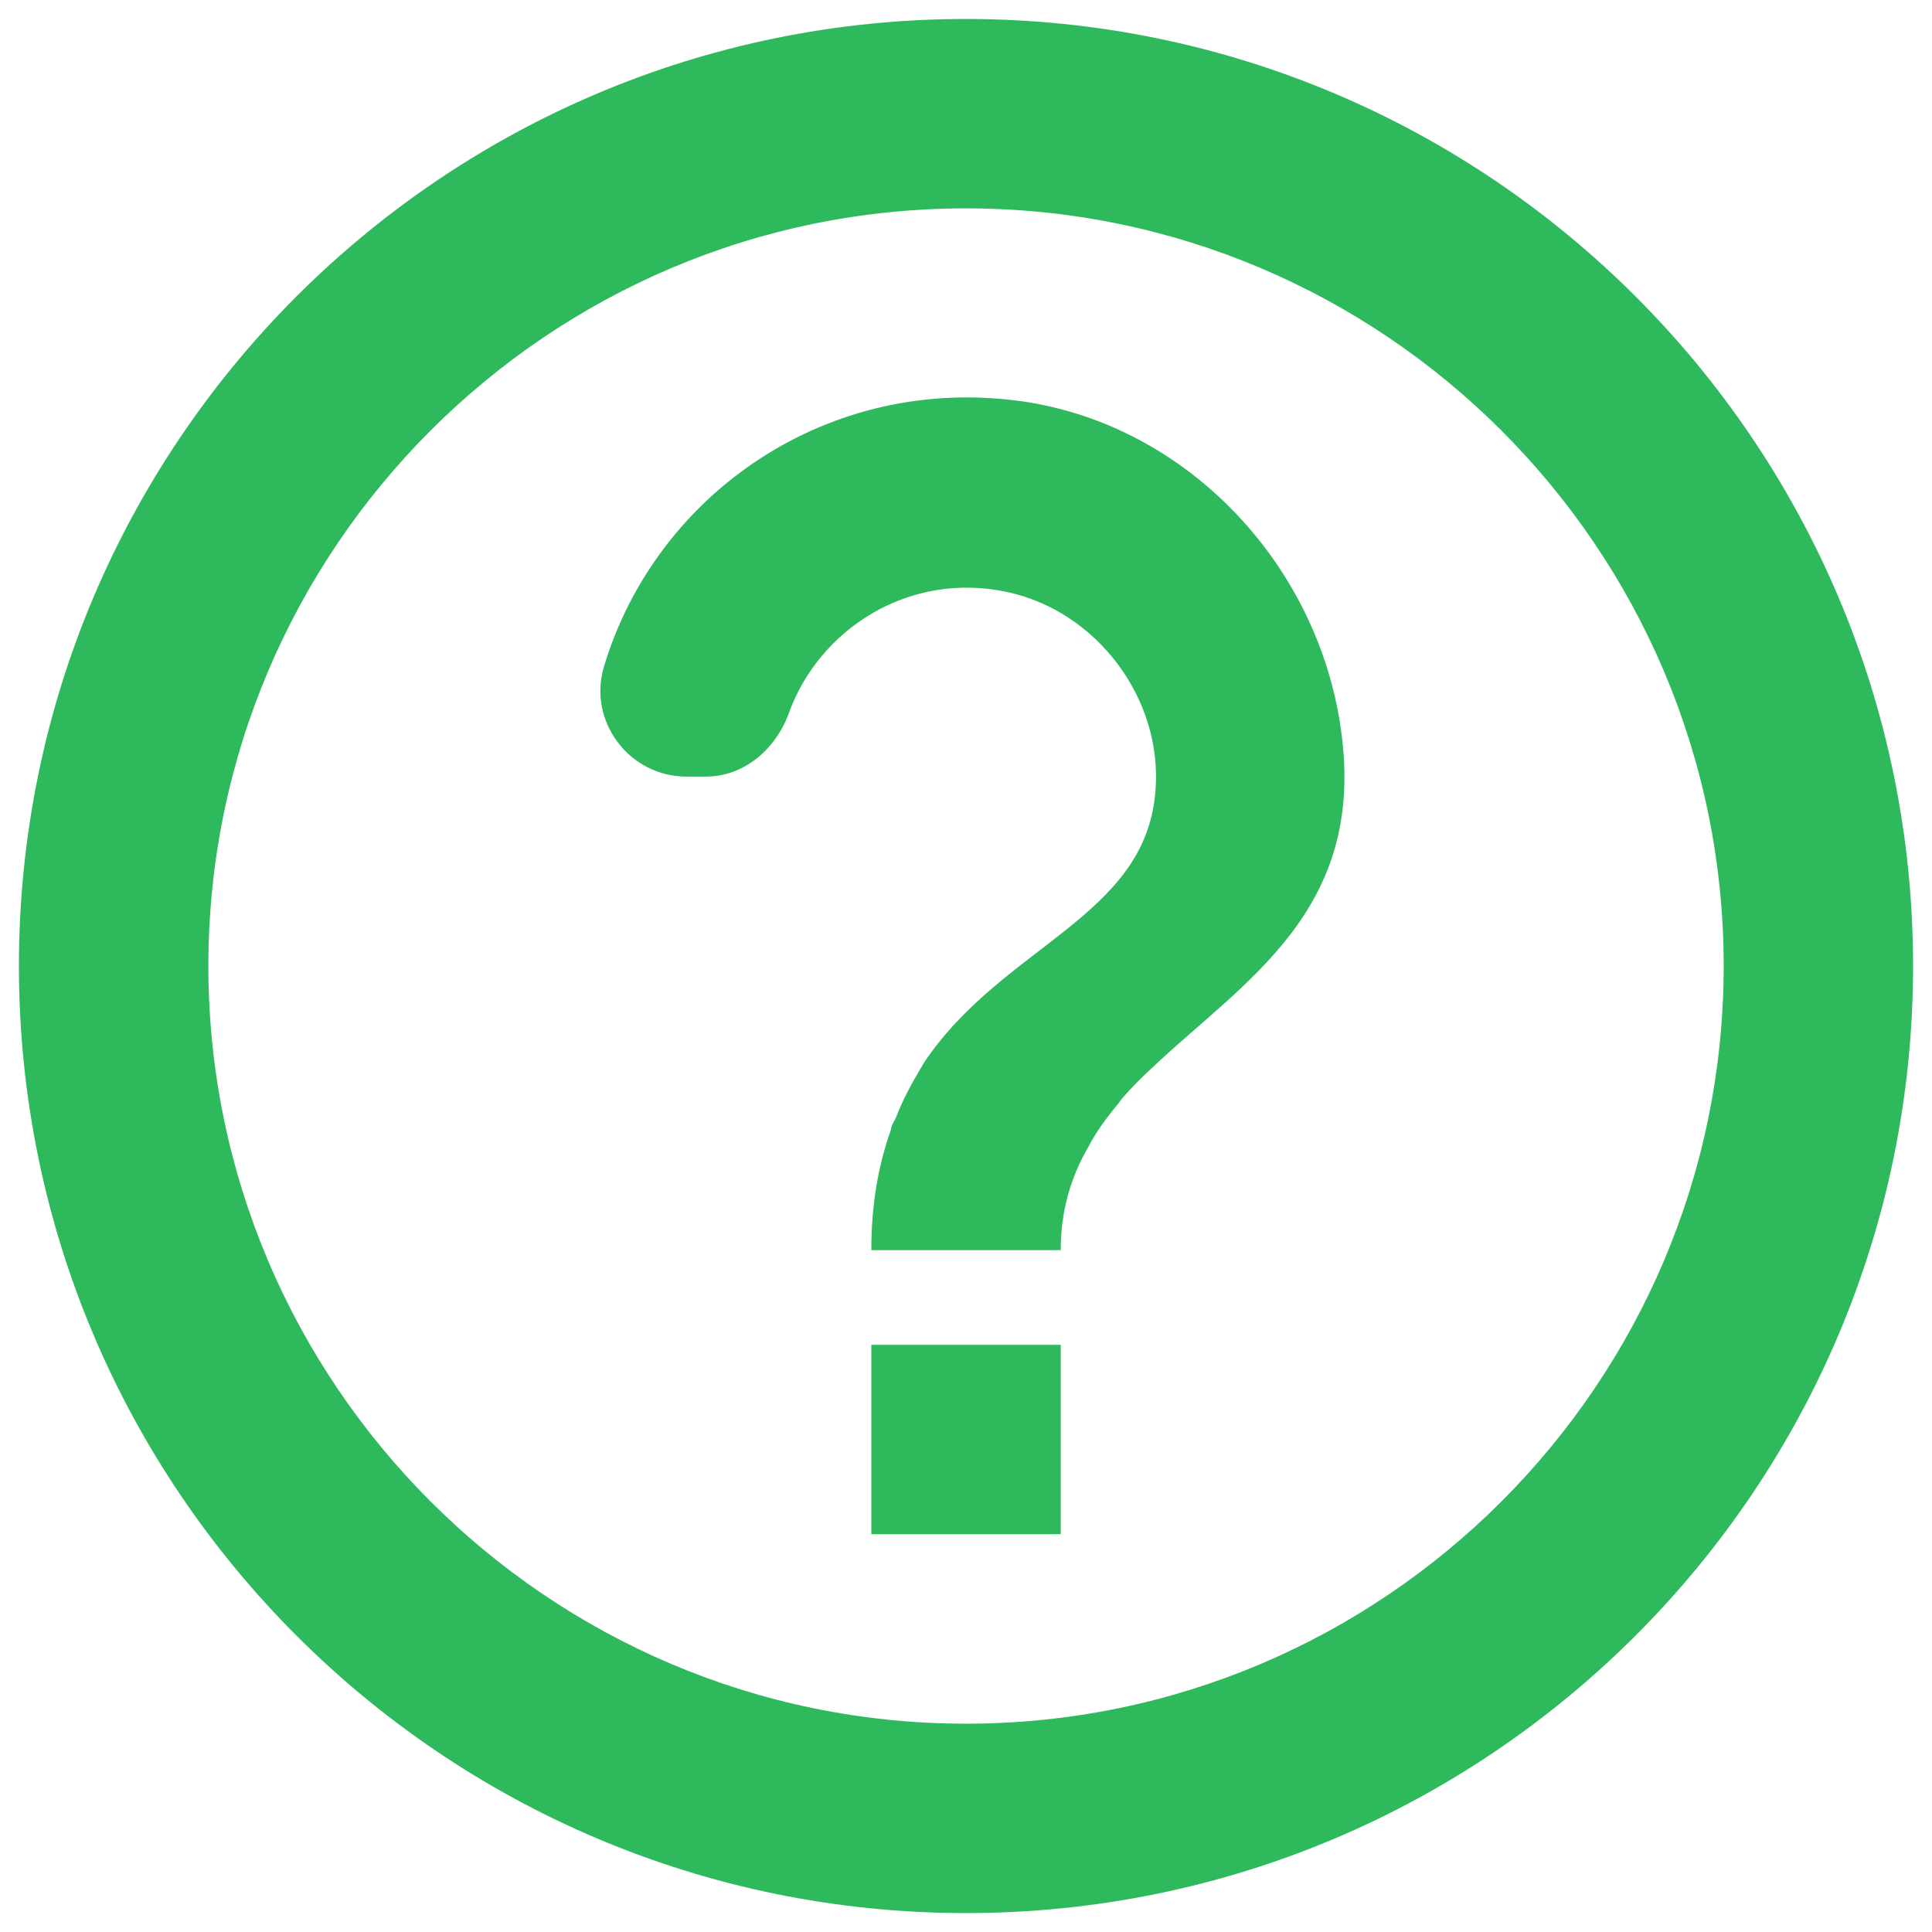 <svg width="34" height="34" viewBox="0 0 34 34" fill="none" xmlns="http://www.w3.org/2000/svg">
<path d="M17 0.334C7.8 0.334 0.333 7.8 0.333 17C0.333 26.2 7.8 33.667 17 33.667C26.2 33.667 33.667 26.2 33.667 17C33.667 7.8 26.2 0.334 17 0.334ZM17 30.334C9.65 30.334 3.667 24.35 3.667 17C3.667 9.65 9.65 3.667 17 3.667C24.35 3.667 30.334 9.65 30.334 17C30.334 24.35 24.35 30.334 17 30.334ZM15.334 23.667H18.667V27H15.334V23.667ZM18.017 7.067C14.584 6.567 11.55 8.684 10.633 11.717C10.334 12.684 11.067 13.667 12.084 13.667H12.417C13.1 13.667 13.65 13.184 13.883 12.55C14.417 11.067 16 10.05 17.717 10.417C19.3 10.75 20.467 12.3 20.334 13.917C20.167 16.15 17.634 16.634 16.25 18.717C16.25 18.734 16.233 18.734 16.233 18.75C16.217 18.784 16.2 18.8 16.183 18.834C16.034 19.084 15.883 19.367 15.767 19.667C15.75 19.717 15.717 19.75 15.7 19.8C15.684 19.834 15.684 19.867 15.667 19.917C15.467 20.484 15.334 21.167 15.334 22H18.667C18.667 21.3 18.85 20.717 19.134 20.217C19.167 20.167 19.183 20.117 19.217 20.067C19.35 19.834 19.517 19.617 19.683 19.417C19.7 19.4 19.717 19.367 19.733 19.35C19.9 19.15 20.084 18.967 20.284 18.784C21.884 17.267 24.05 16.034 23.6 12.85C23.2 9.95 20.917 7.5 18.017 7.067Z" fill="#2FB95D"/>
</svg>
